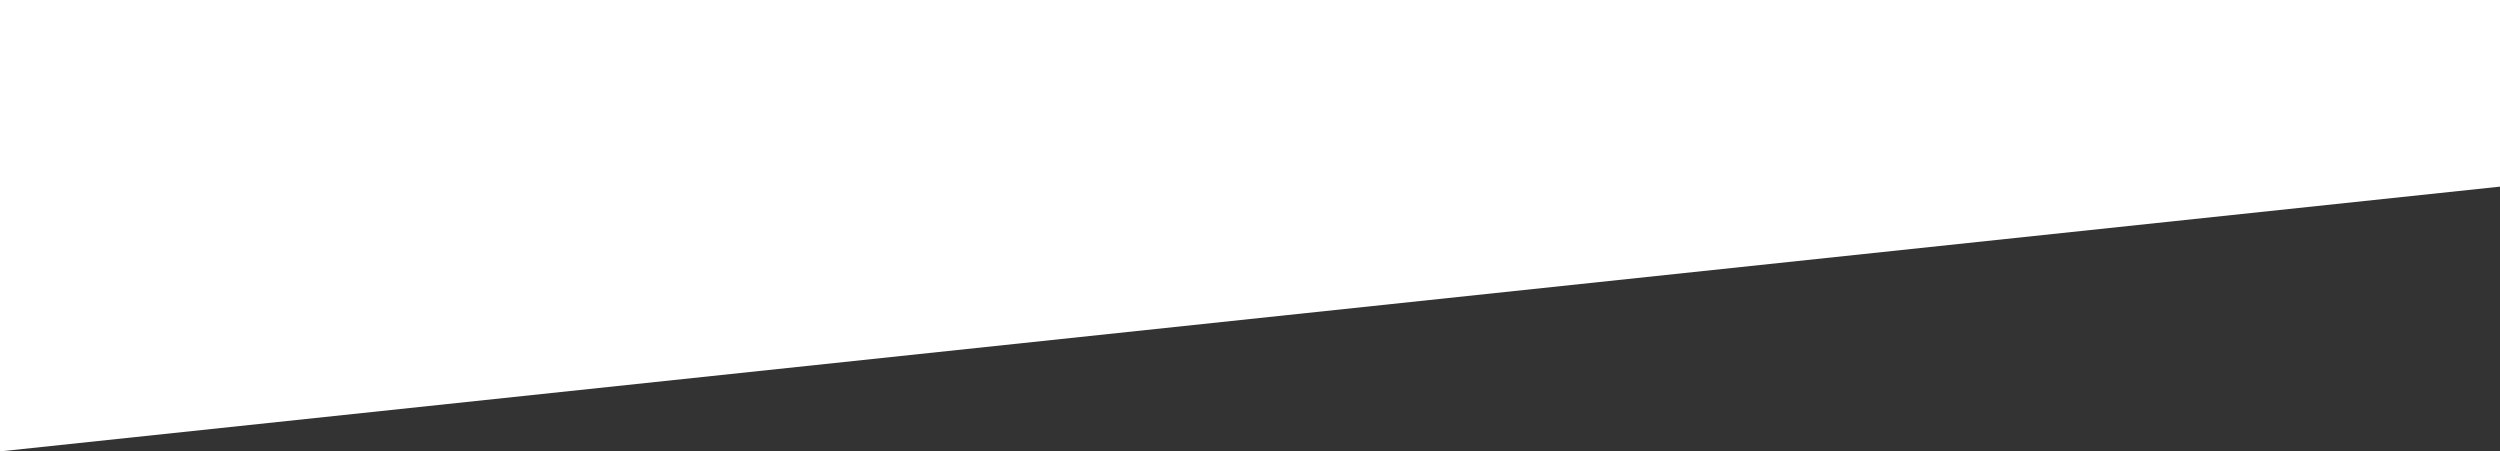<svg width="1440" height="260" viewBox="0 0 1440 260" fill="none" xmlns="http://www.w3.org/2000/svg">
<rect x="0" y="0" width="1440" height="260" fill="#333333" stroke="none"/>
<path d="M0 0H1440V107.5L0 260V0Z" fill="white"/>
</svg>
